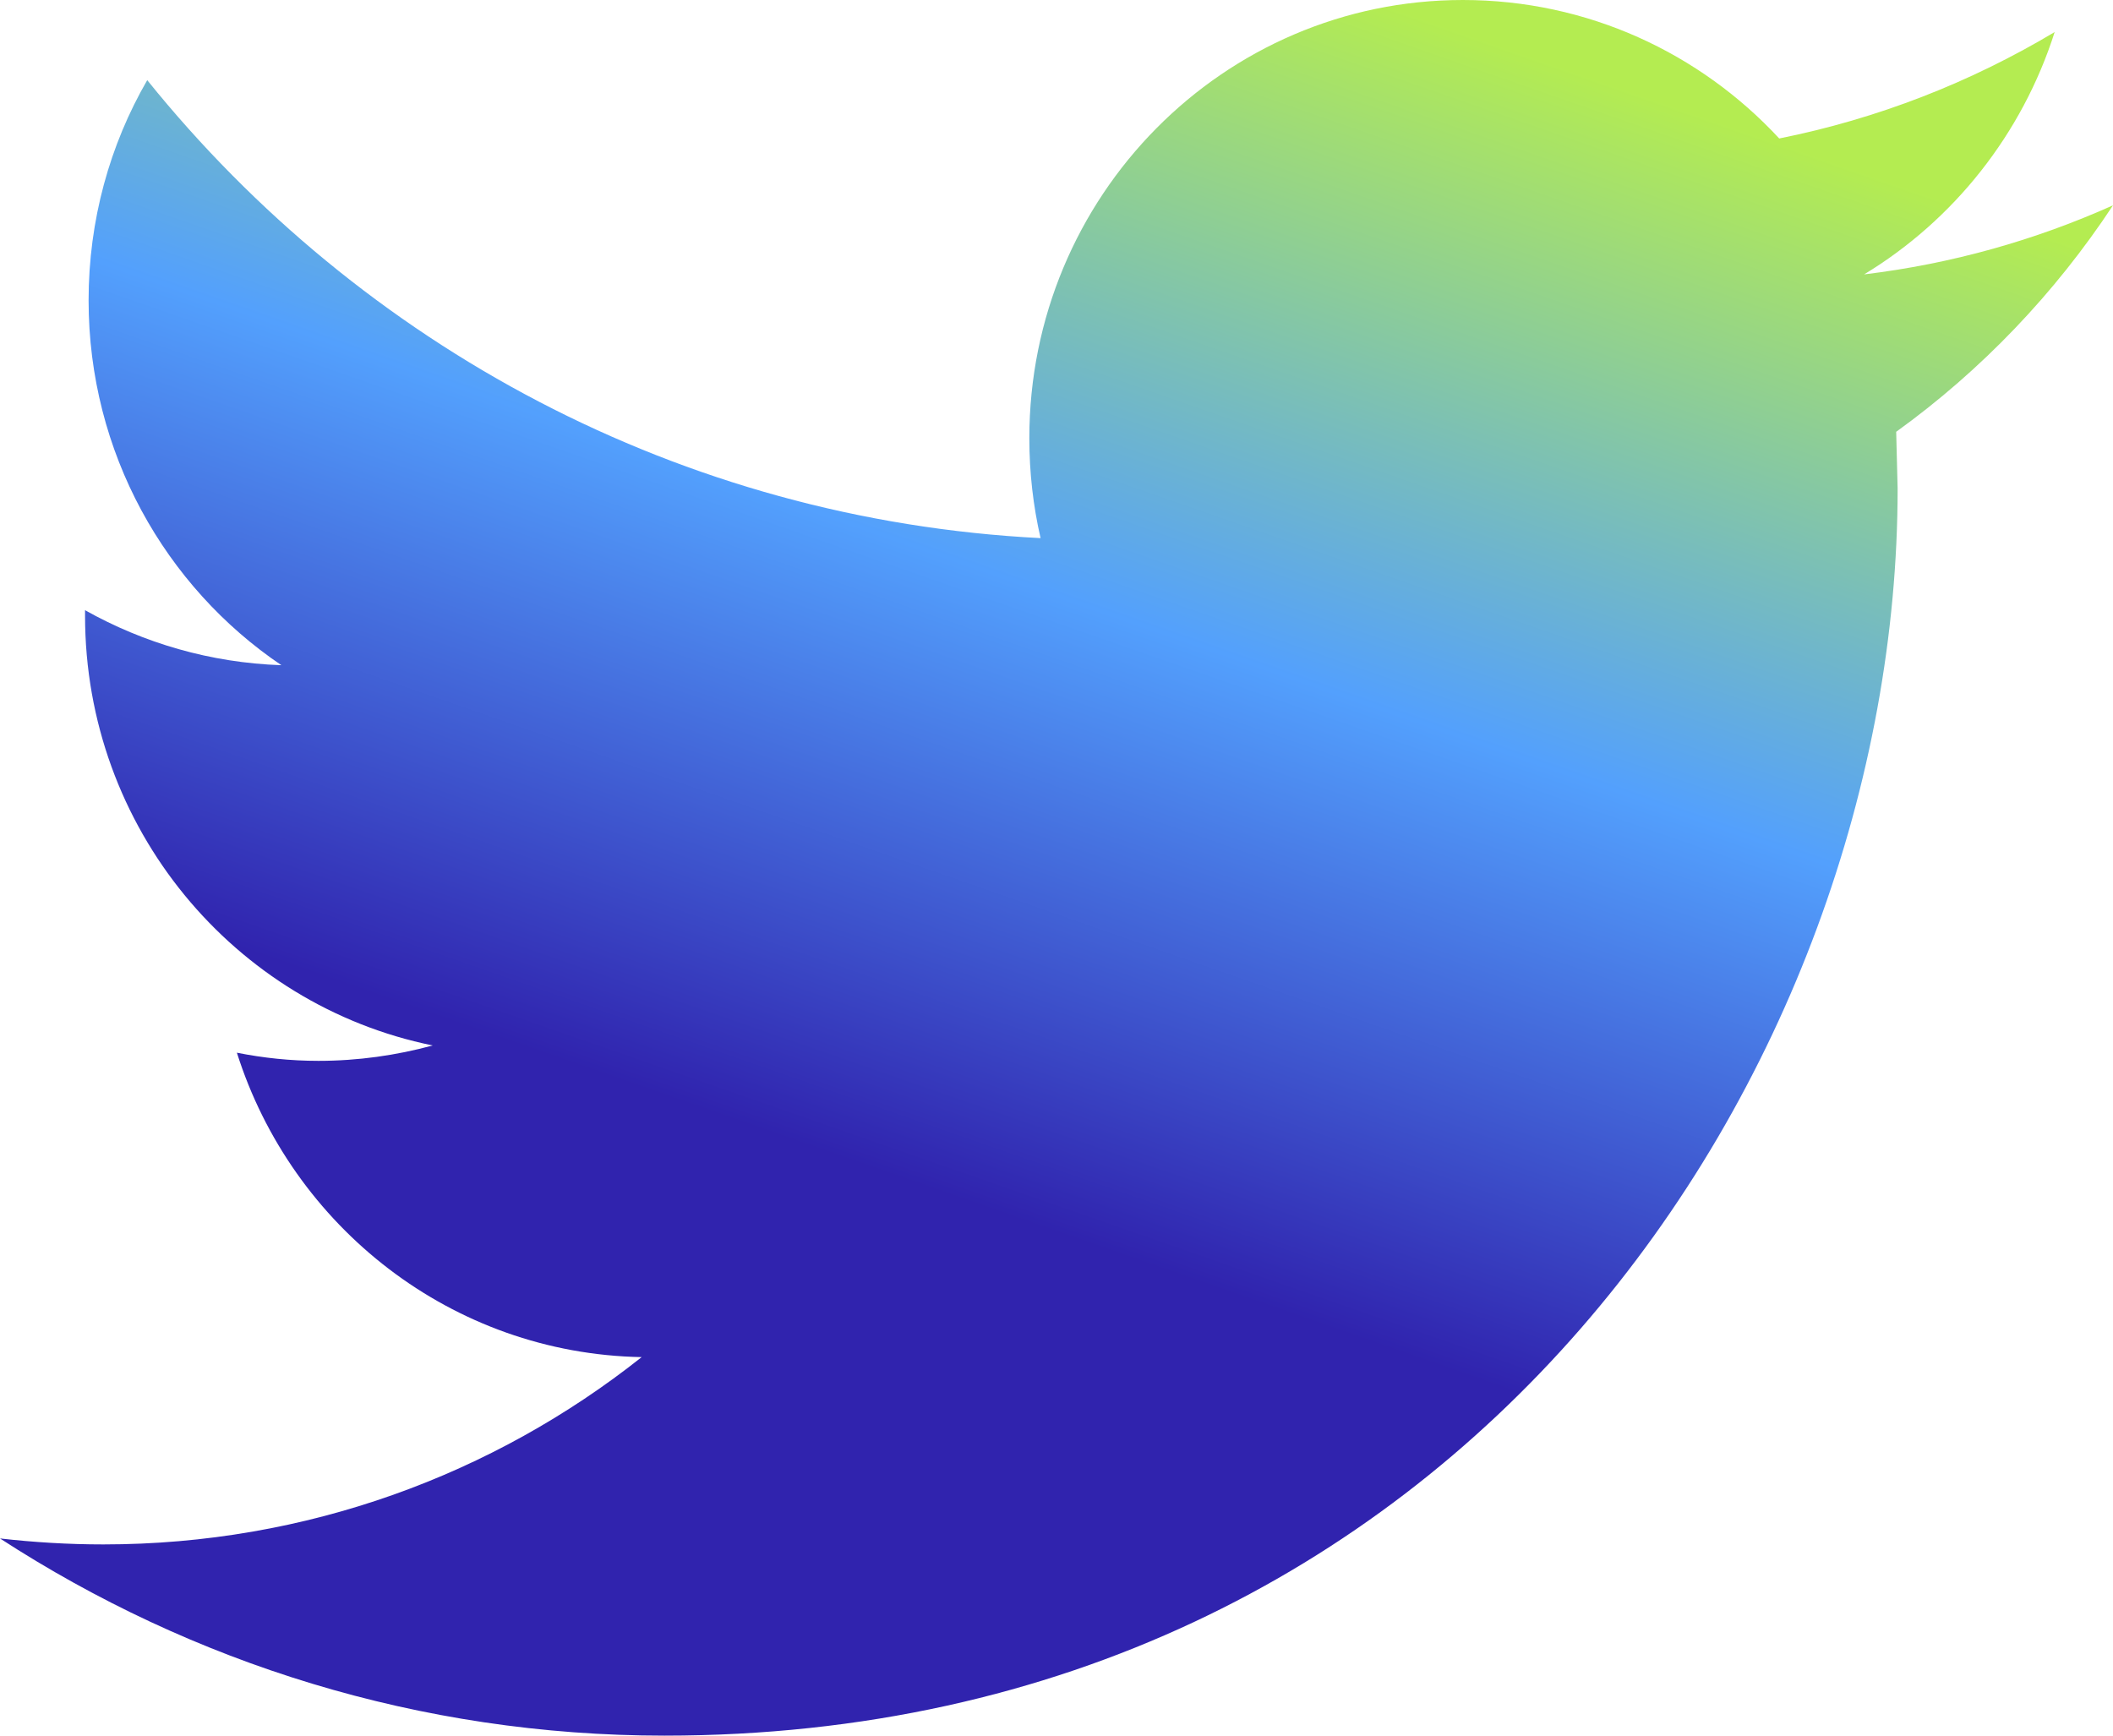 <?xml version="1.0" encoding="UTF-8"?>
<svg width="28px" height="23px" viewBox="0 0 28 23" version="1.1" xmlns="http://www.w3.org/2000/svg" xmlns:xlink="http://www.w3.org/1999/xlink">
    <!-- Generator: Sketch 52.1 (67048) - http://www.bohemiancoding.com/sketch -->
    <title>8800</title>
    <desc>Created with Sketch.</desc>
    <defs>
        <linearGradient x1="0.258%" y1="49.75%" x2="28.394%" y2="-15.769%" id="linearGradient-1">
            <stop stop-color="#3023AE" offset="0%"></stop>
            <stop stop-color="#53A0FD" offset="47.525%"></stop>
            <stop stop-color="#B4EC51" offset="100%"></stop>
        </linearGradient>
    </defs>
    <g id="Page-1" stroke="none" stroke-width="1" fill="none" fill-rule="evenodd">
        <g id="Artboard" transform="translate(-697, -41)" fill="url(#linearGradient-1)">
            <g id="8800" transform="translate(697, 41)">
                <path d="M28,2.721 C26.969,3.183 25.864,3.496 24.702,3.636 C25.888,2.918 26.796,1.778 27.227,0.425 C26.114,1.09 24.886,1.573 23.577,1.835 C22.529,0.704 21.038,0 19.385,0 C16.212,0 13.64,2.601 13.64,5.807 C13.64,6.262 13.691,6.706 13.789,7.131 C9.016,6.888 4.784,4.576 1.951,1.062 C1.456,1.918 1.174,2.916 1.174,3.981 C1.174,5.996 2.189,7.775 3.729,8.815 C2.787,8.783 1.902,8.521 1.127,8.086 L1.127,8.159 C1.127,10.972 3.107,13.32 5.734,13.854 C5.252,13.985 4.745,14.058 4.22,14.058 C3.849,14.058 3.491,14.02 3.139,13.95 C3.87,16.259 5.991,17.938 8.503,17.984 C6.539,19.541 4.061,20.466 1.37,20.466 C0.906,20.466 0.45,20.438 0,20.387 C2.542,22.037 5.56,23 8.804,23 C19.371,23 25.146,14.15 25.146,6.474 L25.127,5.722 C26.256,4.908 27.232,3.886 28,2.721 Z" id="Path"></path>
            </g>
        </g>
    </g>
</svg>
